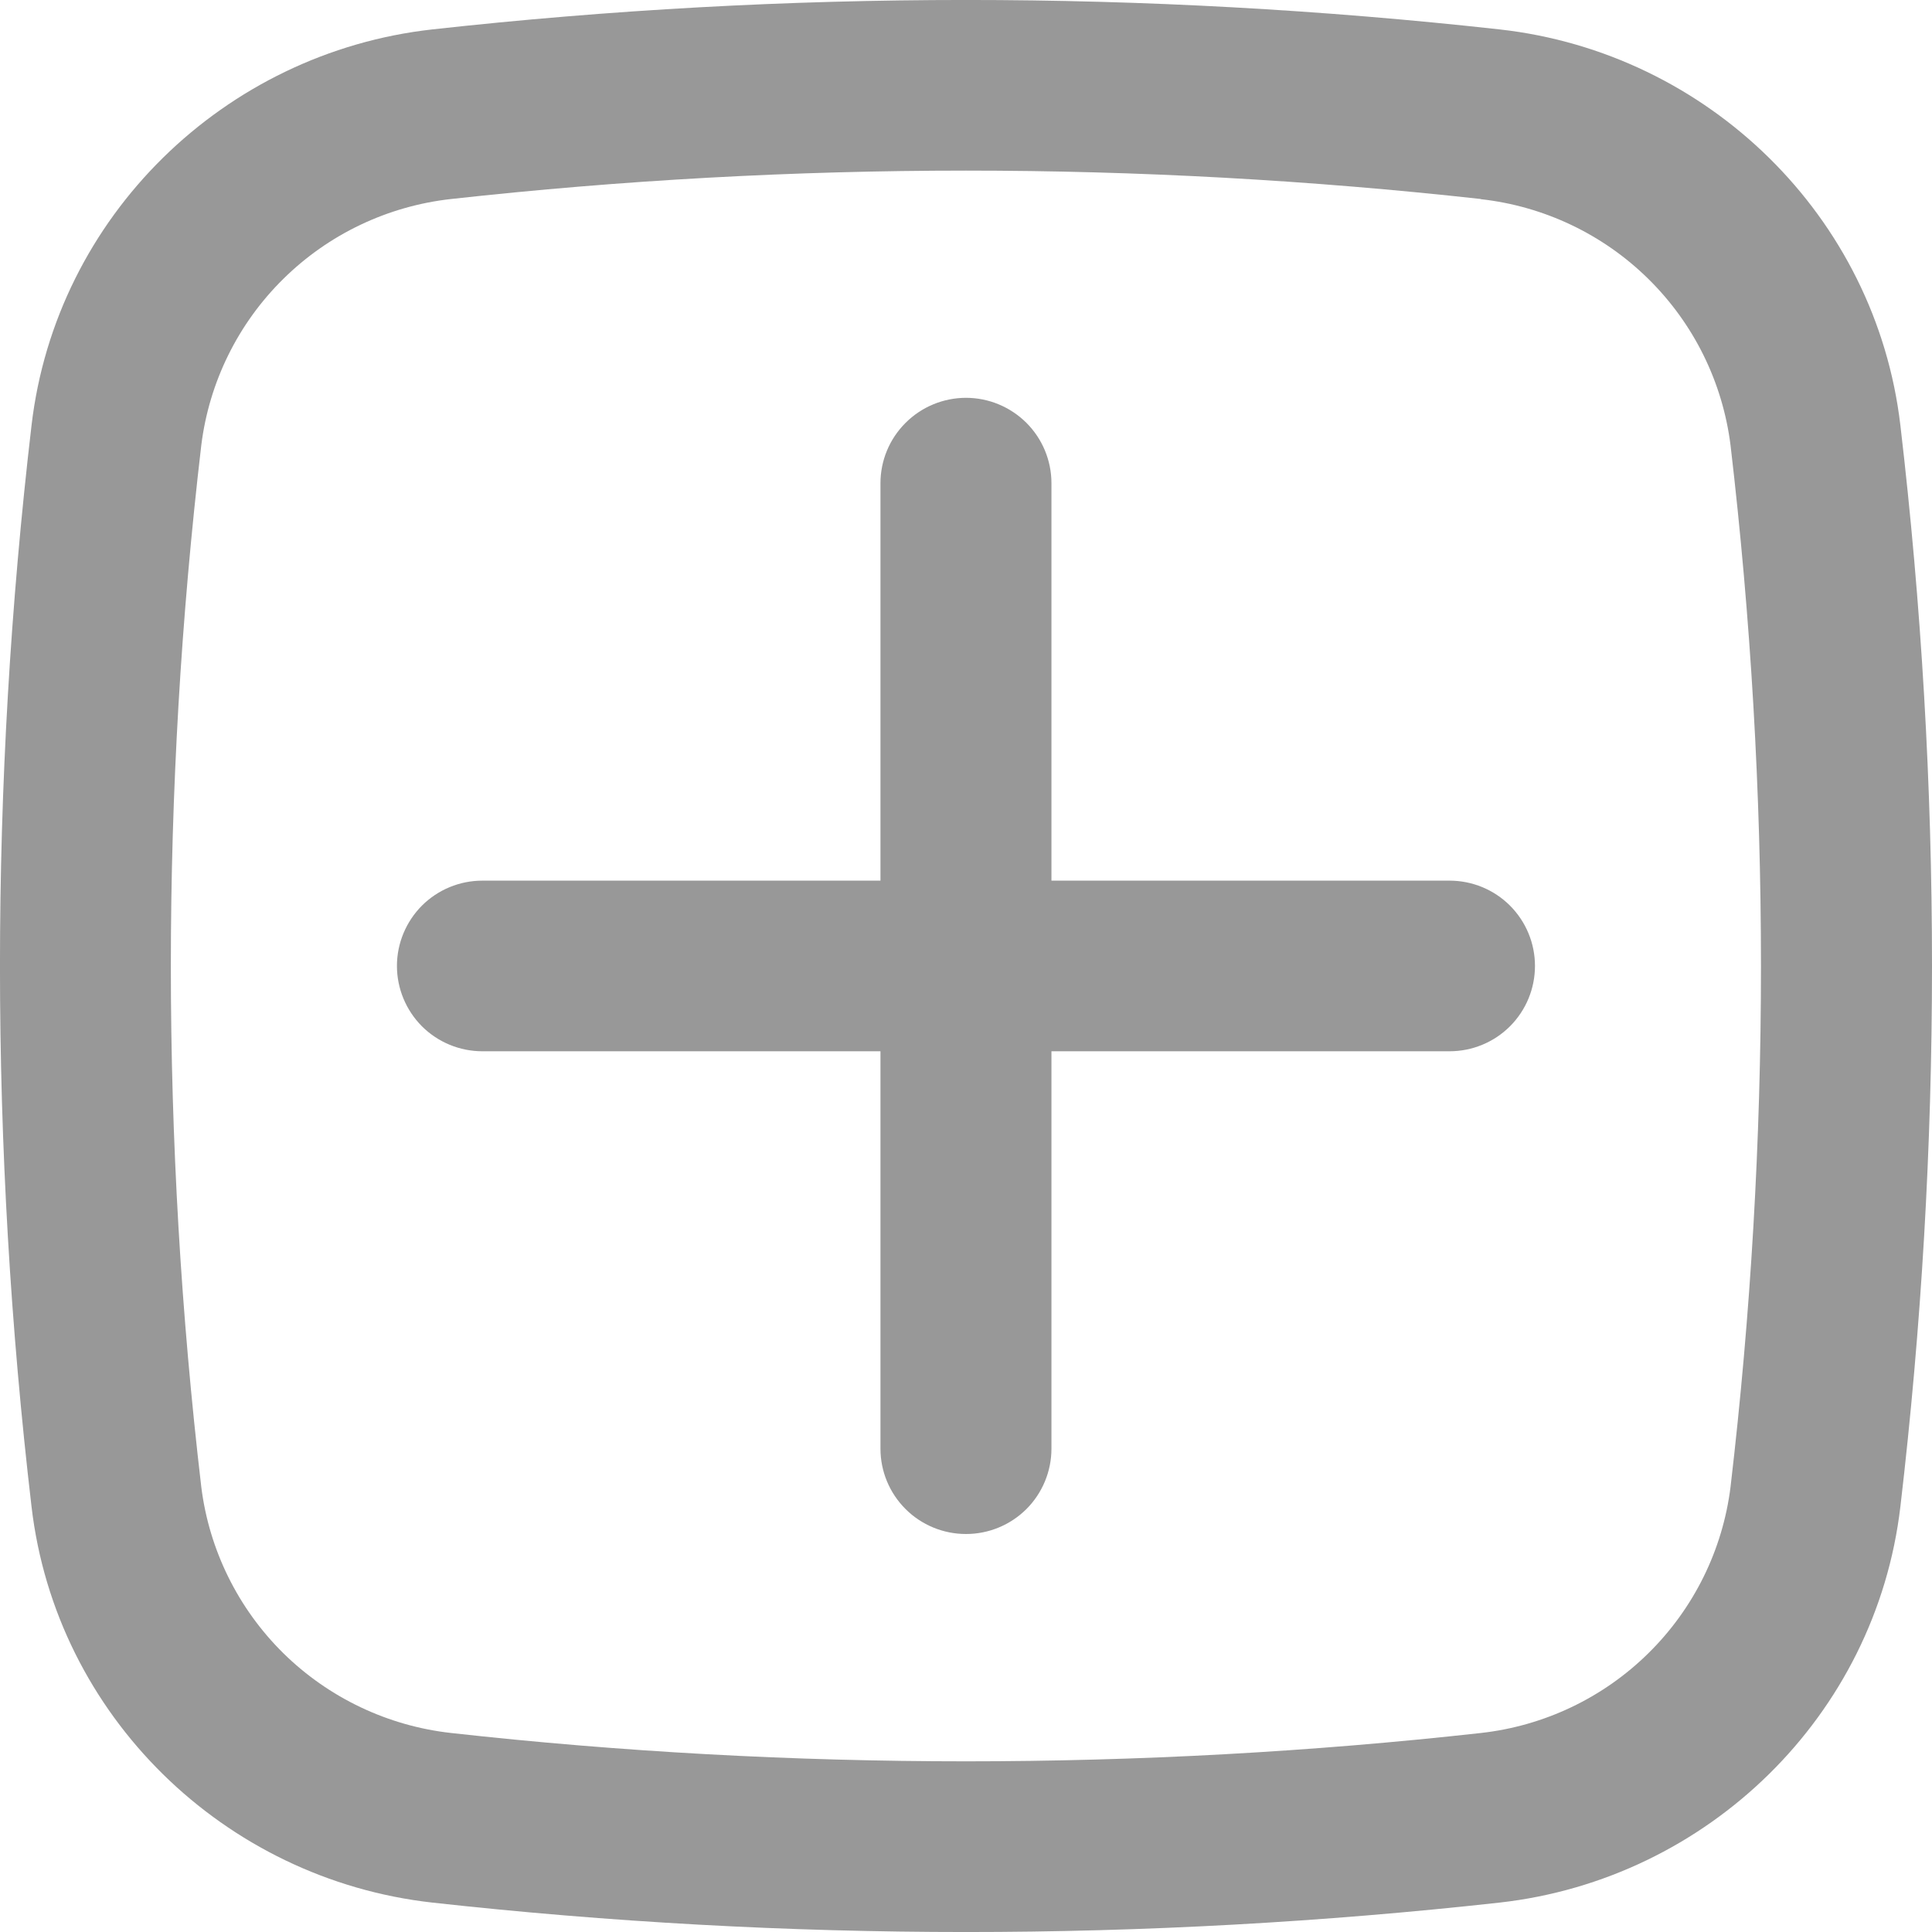<svg width="22" height="22" viewBox="0 0 22 22" fill="none" xmlns="http://www.w3.org/2000/svg">
<path d="M4.52 10.999C4.52 10.742 4.623 10.495 4.805 10.312C4.988 10.13 5.235 10.028 5.493 10.028H10.026V5.502C10.026 5.244 10.129 4.997 10.312 4.815C10.494 4.633 10.742 4.53 11 4.53C11.258 4.53 11.505 4.633 11.688 4.815C11.87 4.997 11.973 5.244 11.973 5.502V10.028H16.506C16.764 10.028 17.012 10.13 17.194 10.312C17.377 10.495 17.479 10.742 17.479 10.999C17.479 11.257 17.377 11.504 17.194 11.687C17.012 11.869 16.764 11.971 16.506 11.971H11.973V16.497C11.973 16.754 11.87 17.002 11.688 17.184C11.505 17.366 11.258 17.468 11 17.468C10.742 17.468 10.494 17.366 10.312 17.184C10.129 17.002 10.026 16.754 10.026 16.497V11.971H5.493C5.235 11.971 4.988 11.869 4.805 11.687C4.623 11.504 4.52 11.257 4.52 10.999Z" fill="#989898"/>
<path fill-rule="evenodd" clip-rule="evenodd" d="M4.922 0.335C8.961 -0.112 13.038 -0.112 17.077 0.335C19.448 0.6 21.362 2.464 21.64 4.844C22.12 8.934 22.12 13.066 21.64 17.156C21.361 19.536 19.447 21.399 17.077 21.665C13.038 22.112 8.961 22.112 4.922 21.665C2.551 21.399 0.637 19.536 0.359 17.156C-0.12 13.066 -0.12 8.934 0.359 4.844C0.637 2.464 2.553 0.6 4.922 0.335ZM16.862 2.266C12.966 1.835 9.034 1.835 5.138 2.266C4.416 2.346 3.743 2.666 3.227 3.175C2.71 3.684 2.381 4.352 2.292 5.071C1.83 9.011 1.83 12.991 2.292 16.931C2.381 17.649 2.711 18.317 3.227 18.826C3.744 19.334 4.417 19.654 5.138 19.734C9.001 20.164 12.998 20.164 16.862 19.734C17.582 19.654 18.255 19.334 18.771 18.825C19.287 18.317 19.617 17.649 19.706 16.931C20.168 12.991 20.168 9.011 19.706 5.071C19.616 4.352 19.287 3.685 18.771 3.177C18.255 2.668 17.582 2.348 16.862 2.268" fill="#989898"/>
</svg>

